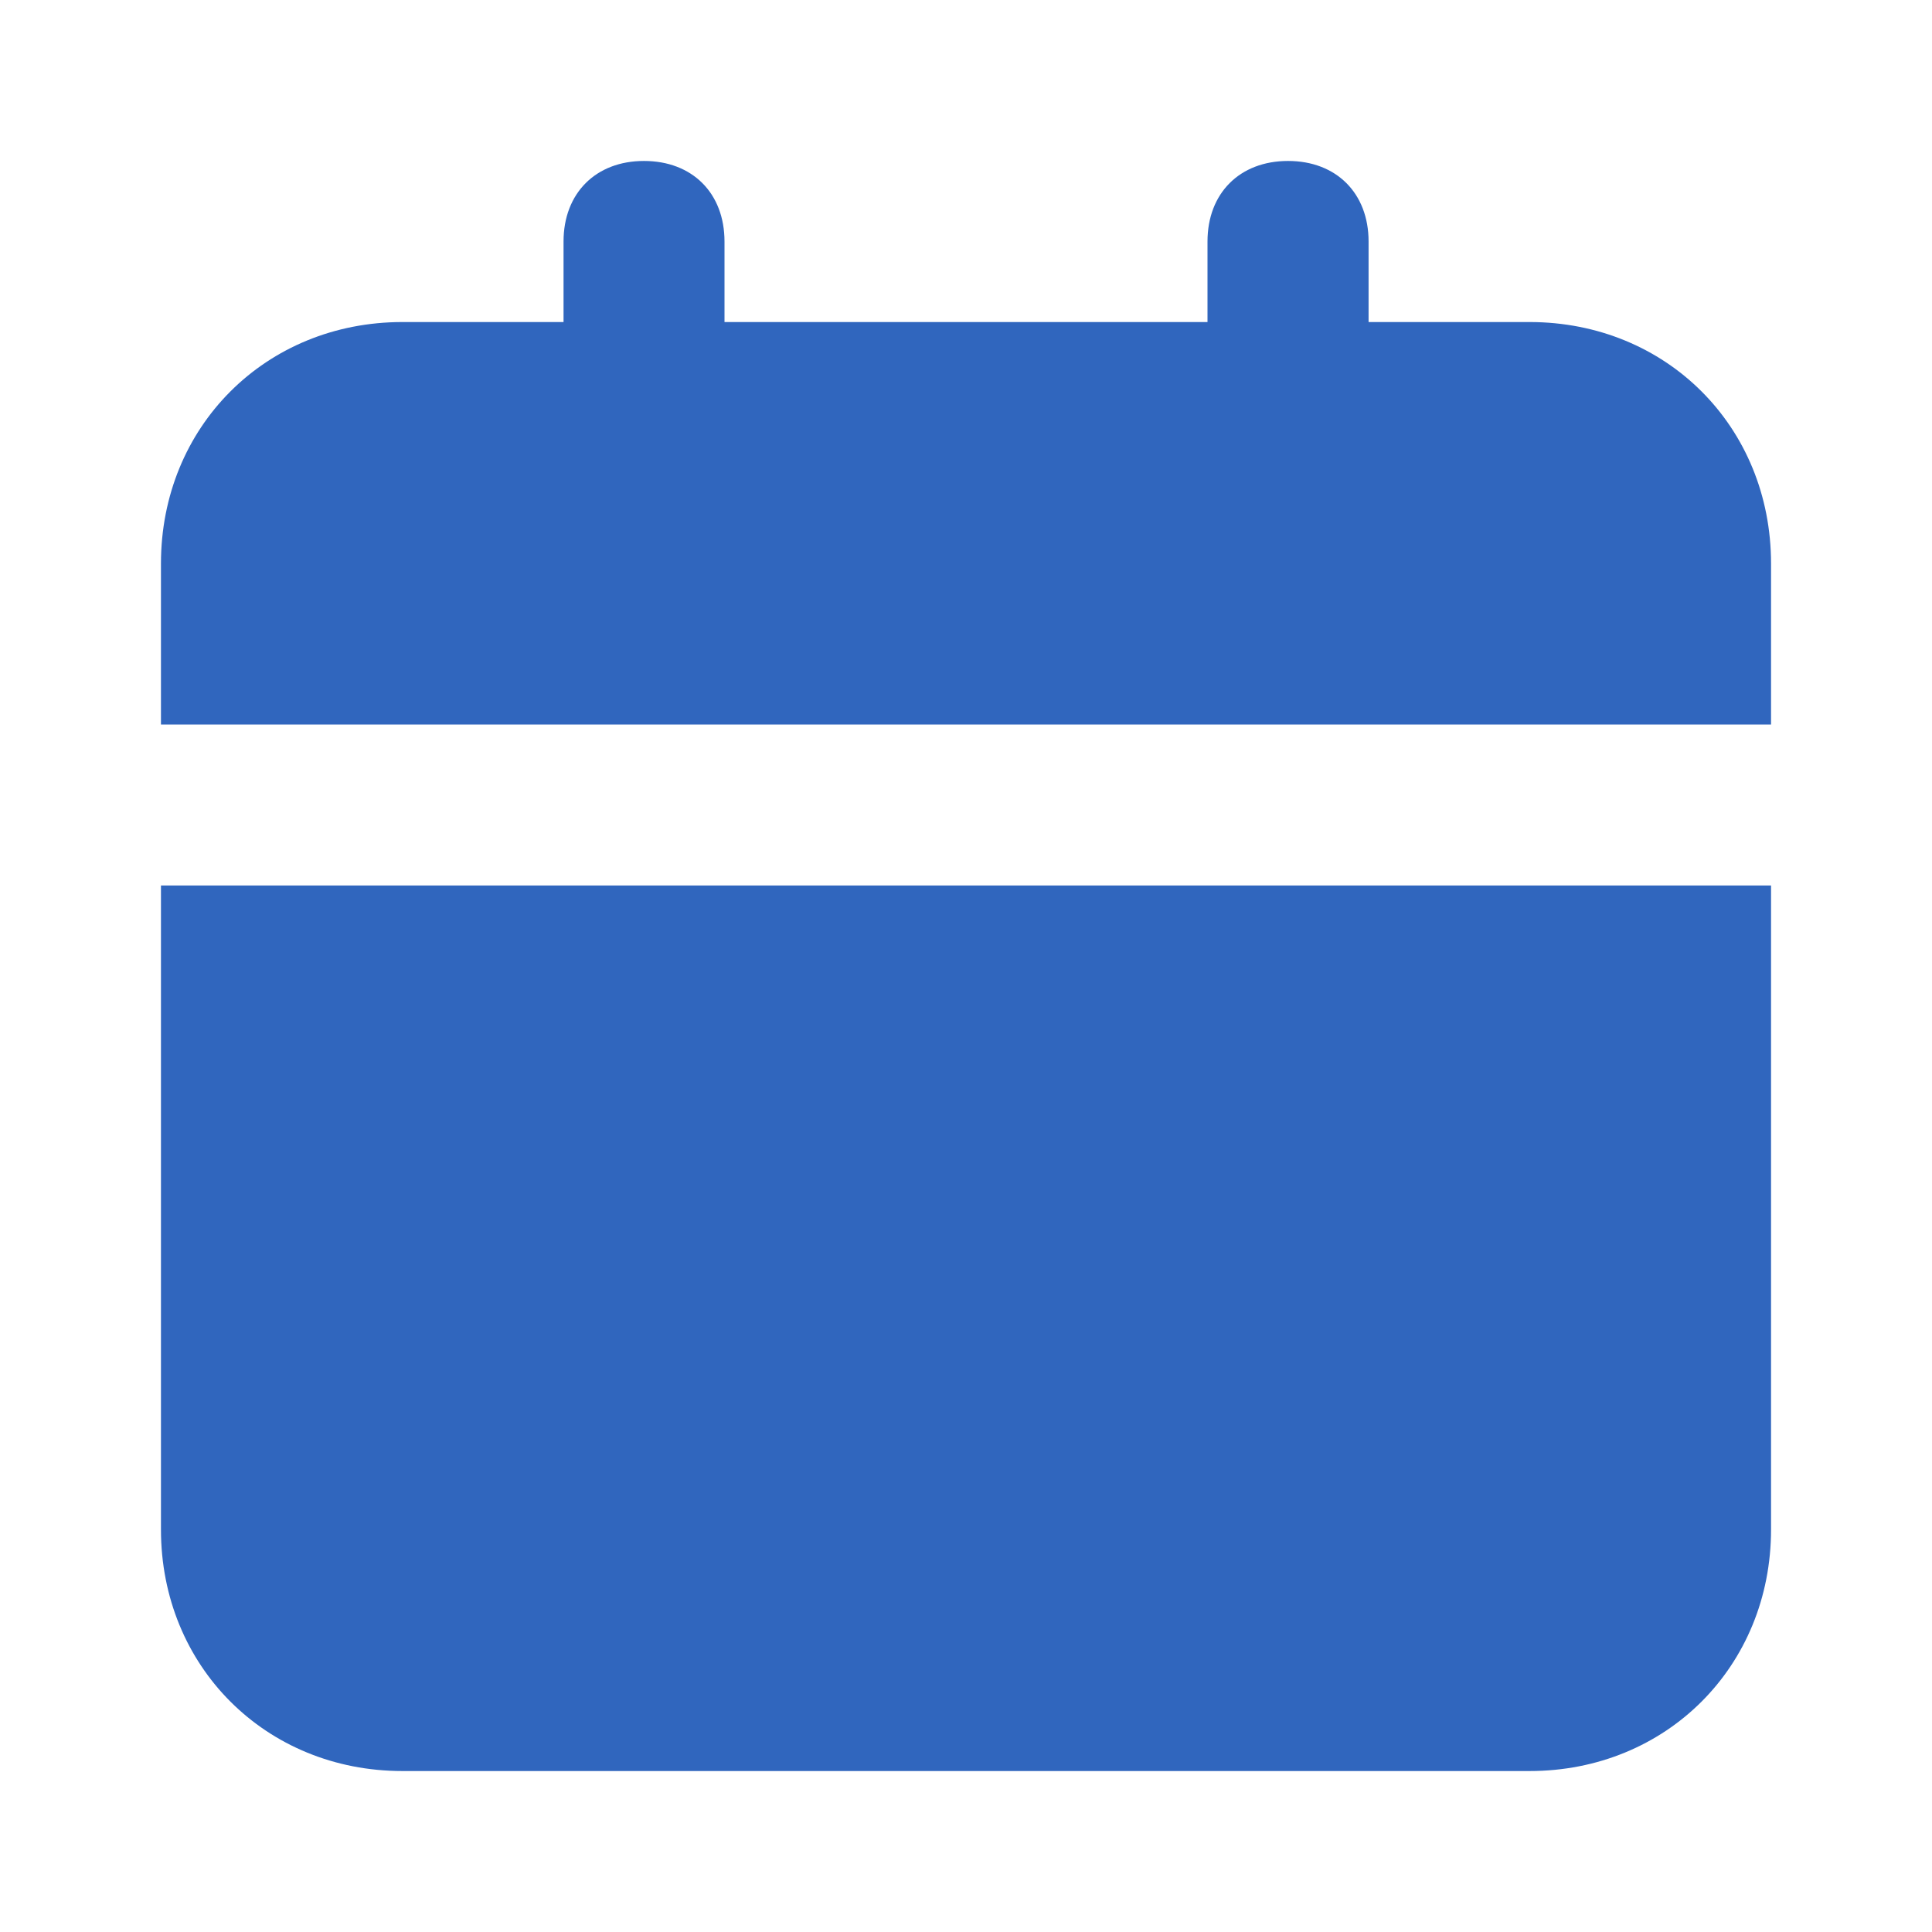 <svg width="16" height="16" viewBox="0 0 16 16" fill="none" xmlns="http://www.w3.org/2000/svg">
<path d="M1.333 12.667C1.333 13.8 2.2 14.667 3.333 14.667H12.667C13.8 14.667 14.667 13.8 14.667 12.667V7.333H1.333V12.667ZM12.667 2.667H11.334V2C11.334 1.6 11.067 1.333 10.667 1.333C10.267 1.333 10 1.6 10 2V2.667H6V2C6 1.6 5.734 1.333 5.333 1.333C4.934 1.333 4.667 1.6 4.667 2V2.667H3.333C2.2 2.667 1.333 3.533 1.333 4.667V6H14.667V4.667C14.667 3.533 13.8 2.667 12.667 2.667Z" fill="#3066BE"/>
</svg>
